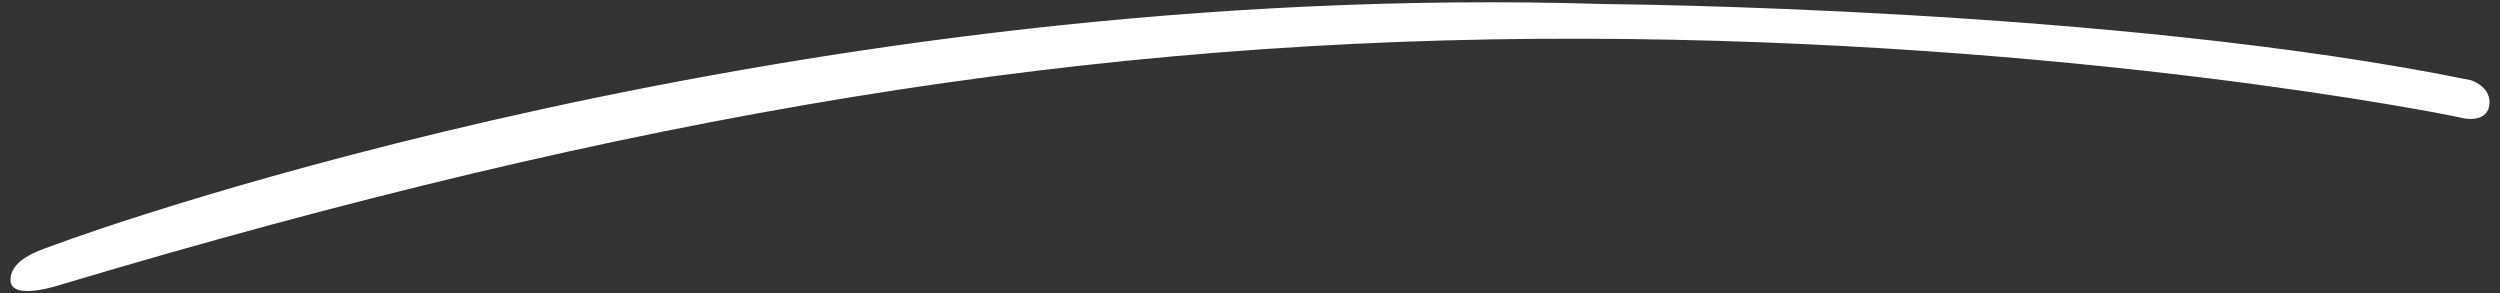 <?xml version="1.0" encoding="utf-8"?>
<!-- Generator: Adobe Illustrator 21.0.0, SVG Export Plug-In . SVG Version: 6.00 Build 0)  -->
<svg version="1.1" id="Layer_1" xmlns="http://www.w3.org/2000/svg" xmlns:xlink="http://www.w3.org/1999/xlink" x="0px" y="0px"
	 width="358px" height="42px" viewBox="0 0 358 42" enable-background="new 0 0 358 42" xml:space="preserve">
<rect x="0" y="0" width="358" height="42" fill="#333333" stroke="none"/>
<path fill="#FFFFFF" d="M229.903,0.585c0,0,73.215,0.496,123.953,10.908c0,0,2.644,0.826,2.644,3.14
	s-2.19,2.686-4.049,2.231c-1.859-0.454-55.283-11.156-125.853-11.321
	C156.027,5.377,90.663,16.285,8.772,40.745c0,0-7.272,2.479-7.272-0.661
	c0-3.14,4.674-4.394,6.611-5.123C13.913,32.777,114.214-3.051,229.903,0.585z"/>
<g>
</g>
<g>
</g>
<g>
</g>
<g>
</g>
<g>
</g>
</svg>

